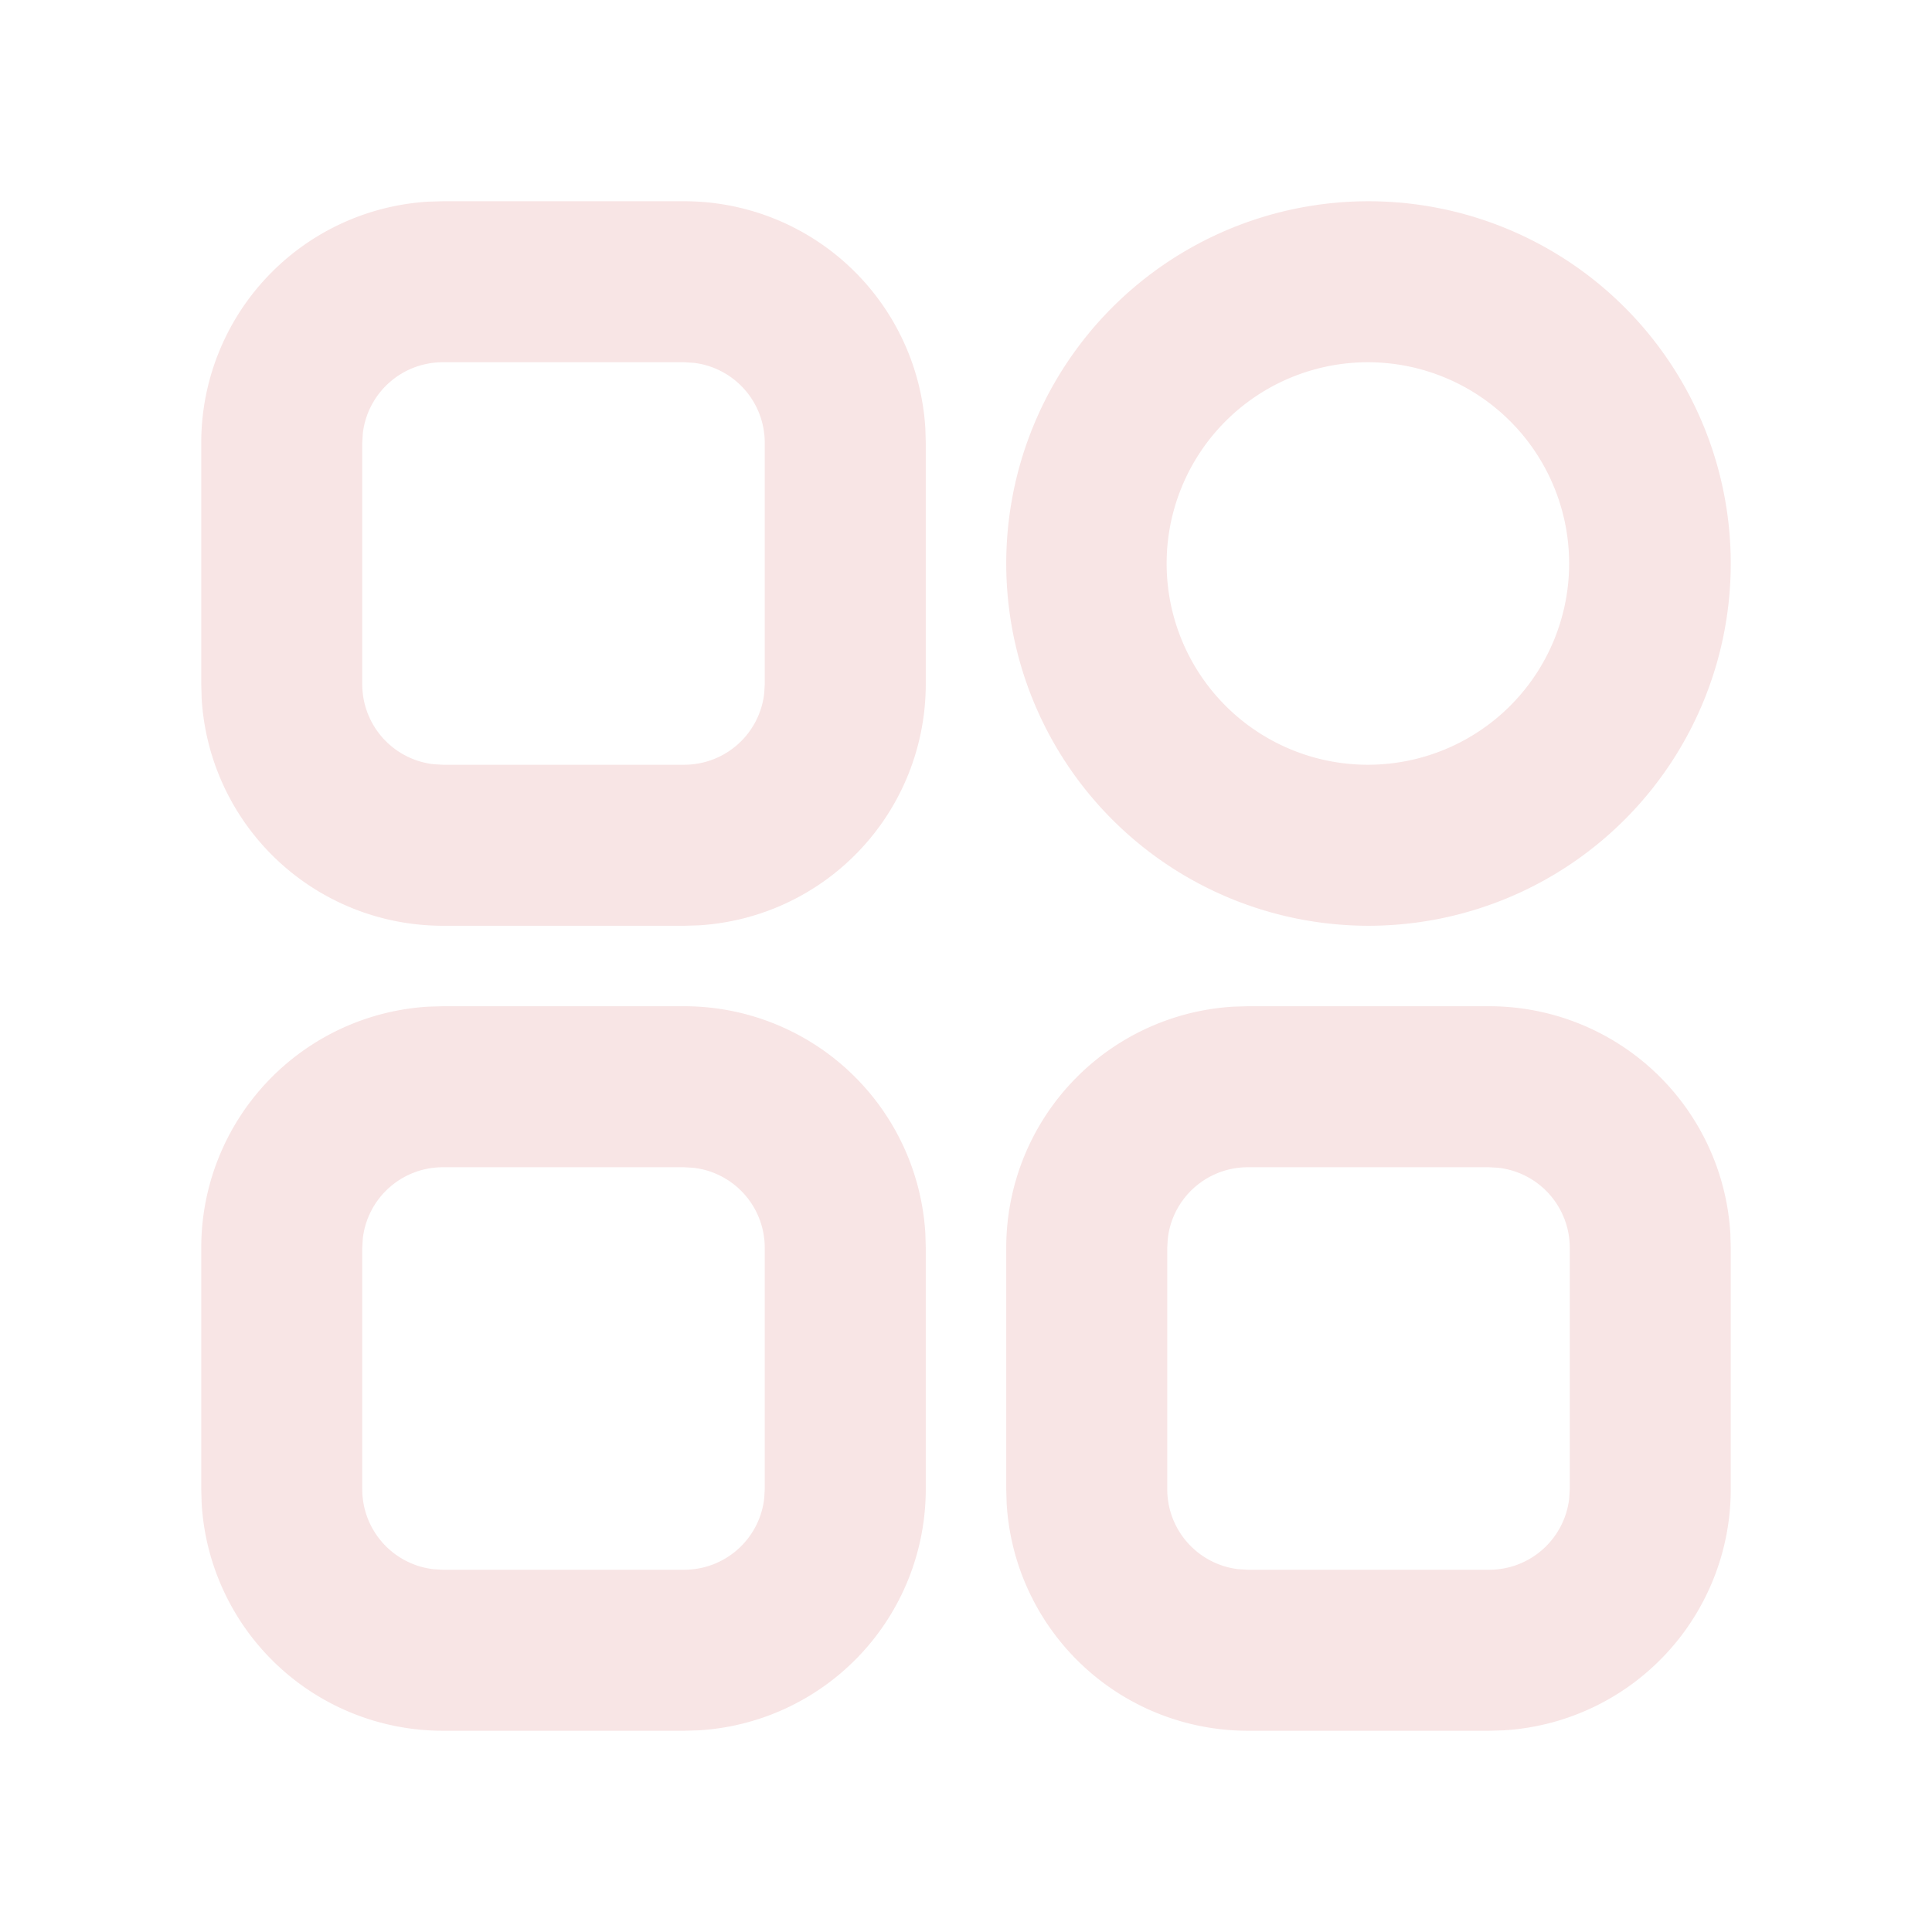 <?xml version="1.0" standalone="no"?><!DOCTYPE svg PUBLIC "-//W3C//DTD SVG 1.1//EN" "http://www.w3.org/Graphics/SVG/1.1/DTD/svg11.dtd"><svg t="1715679002570" class="icon" viewBox="0 0 1024 1024" version="1.1" xmlns="http://www.w3.org/2000/svg" p-id="4599" xmlns:xlink="http://www.w3.org/1999/xlink" width="200" height="200"><path d="M362.667 533.333a128 128 0 0 1 127.787 120.491l0.213 7.509v128a128 128 0 0 1-120.491 127.787L362.667 917.333h-128a128 128 0 0 1-127.787-120.491L106.667 789.333v-128a128 128 0 0 1 120.491-127.787L234.667 533.333h128z m426.667 0a128 128 0 0 1 127.787 120.491l0.213 7.509v128a128 128 0 0 1-120.491 127.787l-7.509 0.213h-128a128 128 0 0 1-127.787-120.491L533.333 789.333v-128a128 128 0 0 1 120.491-127.787l7.509-0.213h128z m-426.667 85.333h-128a42.667 42.667 0 0 0-42.368 37.675L192 661.333v128a42.667 42.667 0 0 0 37.675 42.368l4.992 0.299h128a42.667 42.667 0 0 0 42.368-37.675L405.333 789.333v-128a42.667 42.667 0 0 0-37.675-42.368L362.667 618.667z m426.667 0h-128a42.667 42.667 0 0 0-42.368 37.675l-0.299 4.992v128a42.667 42.667 0 0 0 37.675 42.368l4.992 0.299h128a42.667 42.667 0 0 0 42.368-37.675l0.299-4.992v-128a42.667 42.667 0 0 0-37.675-42.368L789.333 618.667zM725.333 106.667a192 192 0 1 1 0 384 192 192 0 0 1 0-384z m-362.667 0a128 128 0 0 1 127.787 120.491l0.213 7.509v128a128 128 0 0 1-120.491 127.787L362.667 490.667h-128a128 128 0 0 1-127.787-120.491L106.667 362.667v-128a128 128 0 0 1 120.491-127.787L234.667 106.667h128z m362.667 85.333a106.667 106.667 0 1 0 0 213.333 106.667 106.667 0 0 0 0-213.333z m-362.667 0h-128a42.667 42.667 0 0 0-42.368 37.675L192 234.667v128a42.667 42.667 0 0 0 37.675 42.368L234.667 405.333h128a42.667 42.667 0 0 0 42.368-37.675L405.333 362.667v-128a42.667 42.667 0 0 0-37.675-42.368L362.667 192z" fill="#f8e5e5" p-id="4600"></path></svg>